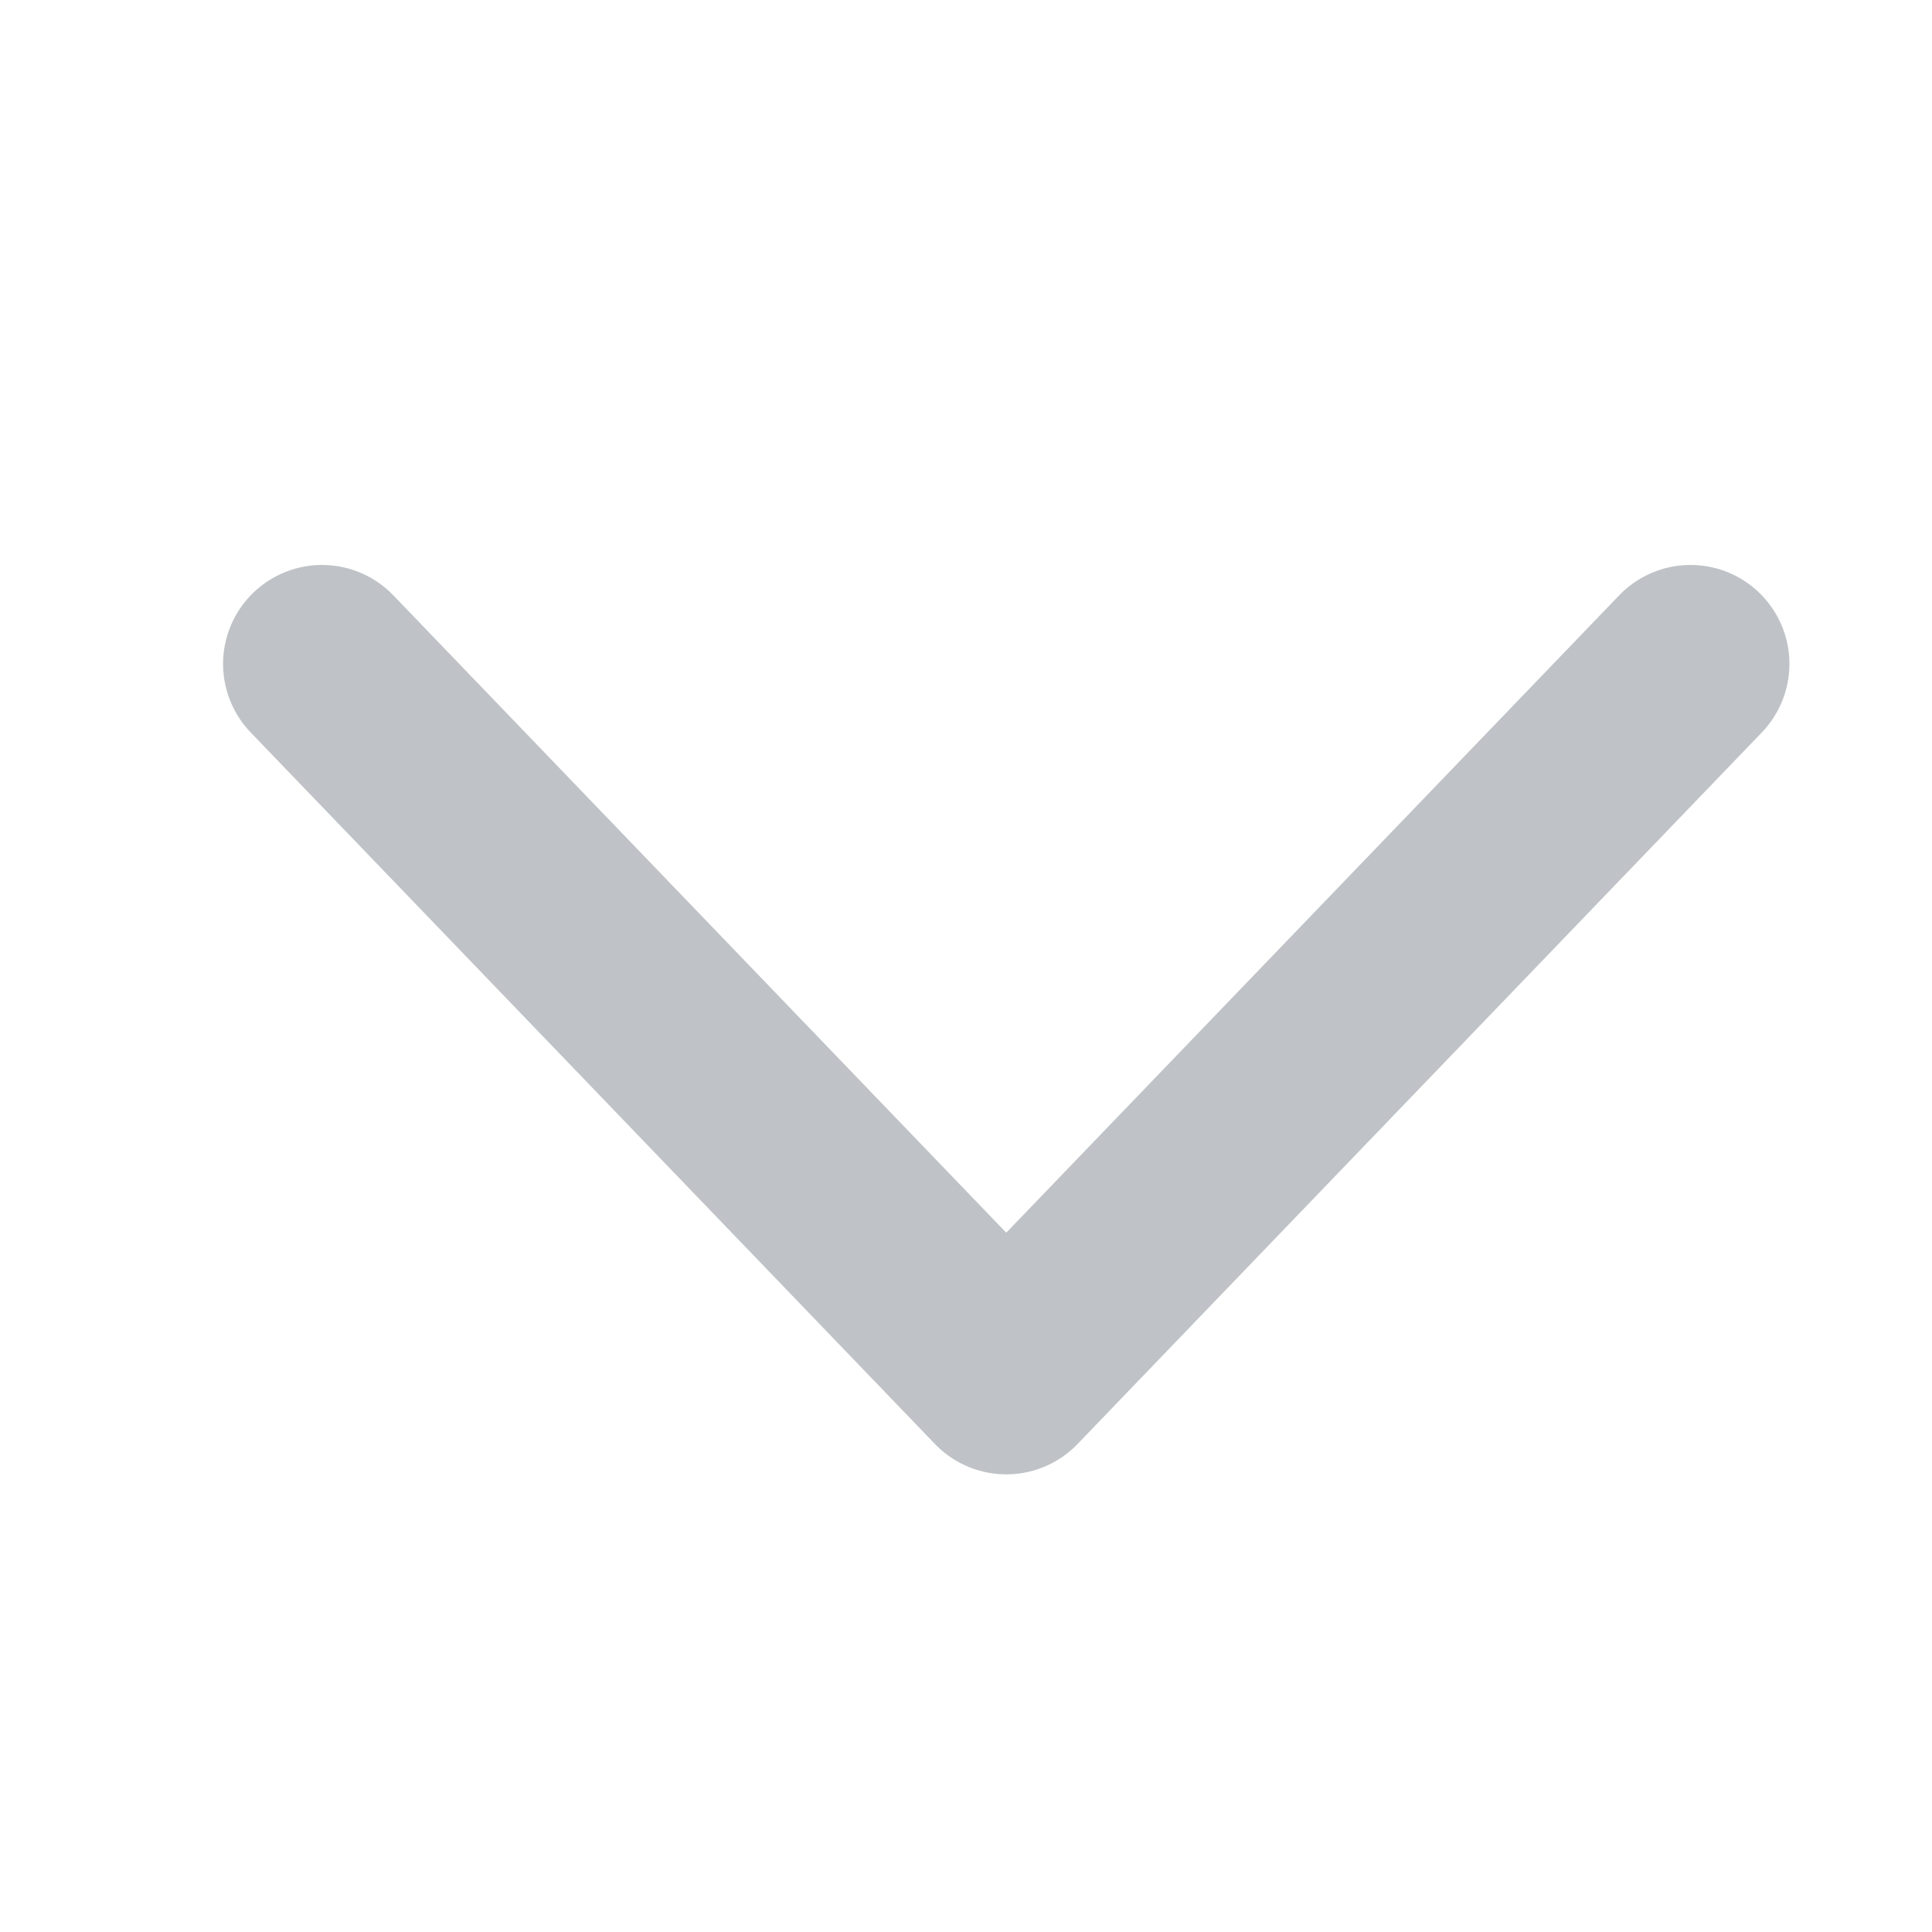 <svg width="24" height="24" viewBox="0 0 24 24" fill="none" xmlns="http://www.w3.org/2000/svg">
<path d="M4 8.247L12.5 17.086L21 8.247" stroke="#BFC3C7" stroke-width="2.458" stroke-linecap="round" stroke-linejoin="round"/>
</svg>
